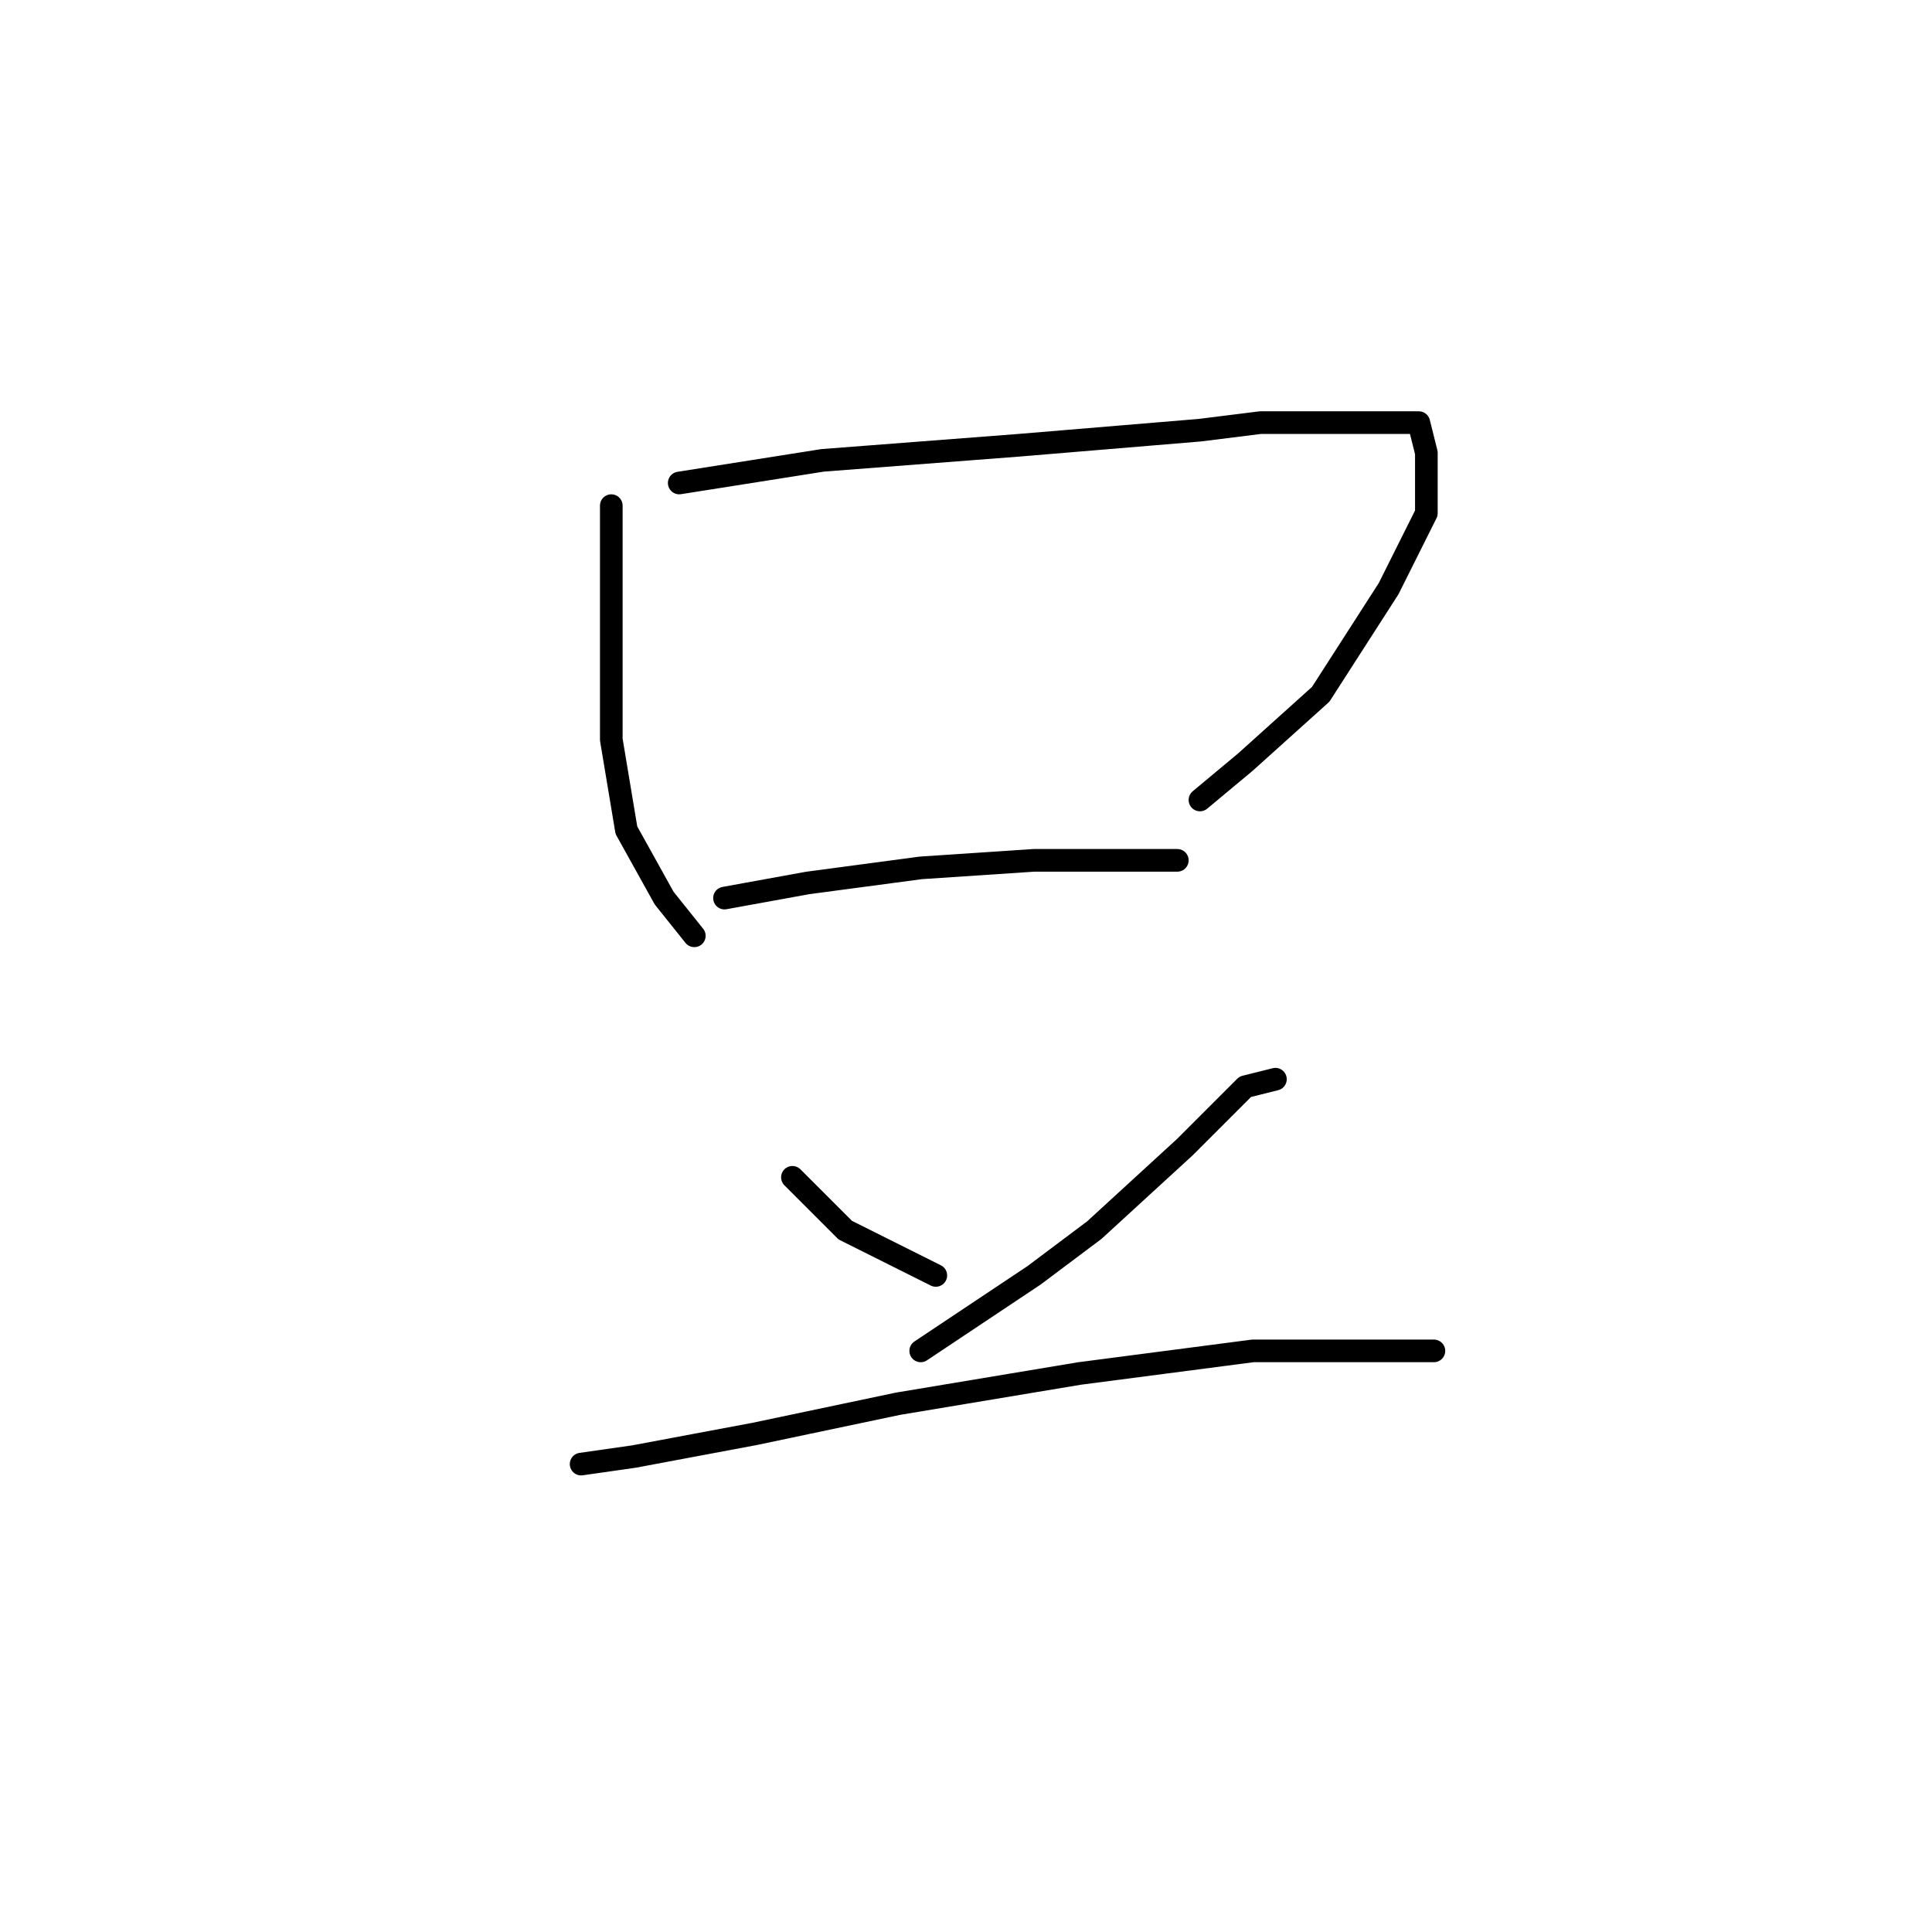 <?xml version="1.0" standalone="no"?>
    <svg width="256" height="256" xmlns="http://www.w3.org/2000/svg" version="1.1">
    <polyline stroke="black" stroke-width="3" stroke-linecap="round" fill="transparent" stroke-linejoin="round" points="81 67 81 71 81 76 81 91 81 98 83 110 88 119 92 124 92 124 " />
        <polyline stroke="black" stroke-width="3" stroke-linecap="round" fill="transparent" stroke-linejoin="round" points="90 64 109 61 135 59 159 57 167 56 181 56 188 56 189 60 189 68 184 78 175 92 165 101 159 106 159 106 " />
        <polyline stroke="black" stroke-width="3" stroke-linecap="round" fill="transparent" stroke-linejoin="round" points="96 119 107 117 122 115 137 114 151 114 156 114 156 114 " />
        <polyline stroke="black" stroke-width="3" stroke-linecap="round" fill="transparent" stroke-linejoin="round" points="105 156 112 163 124 169 124 169 " />
        <polyline stroke="black" stroke-width="3" stroke-linecap="round" fill="transparent" stroke-linejoin="round" points="169 143 165 144 157 152 145 163 137 169 122 179 122 179 " />
        <polyline stroke="black" stroke-width="3" stroke-linecap="round" fill="transparent" stroke-linejoin="round" points="77 194 84 193 100 190 119 186 143 182 166 179 190 179 190 179 " />
        </svg>